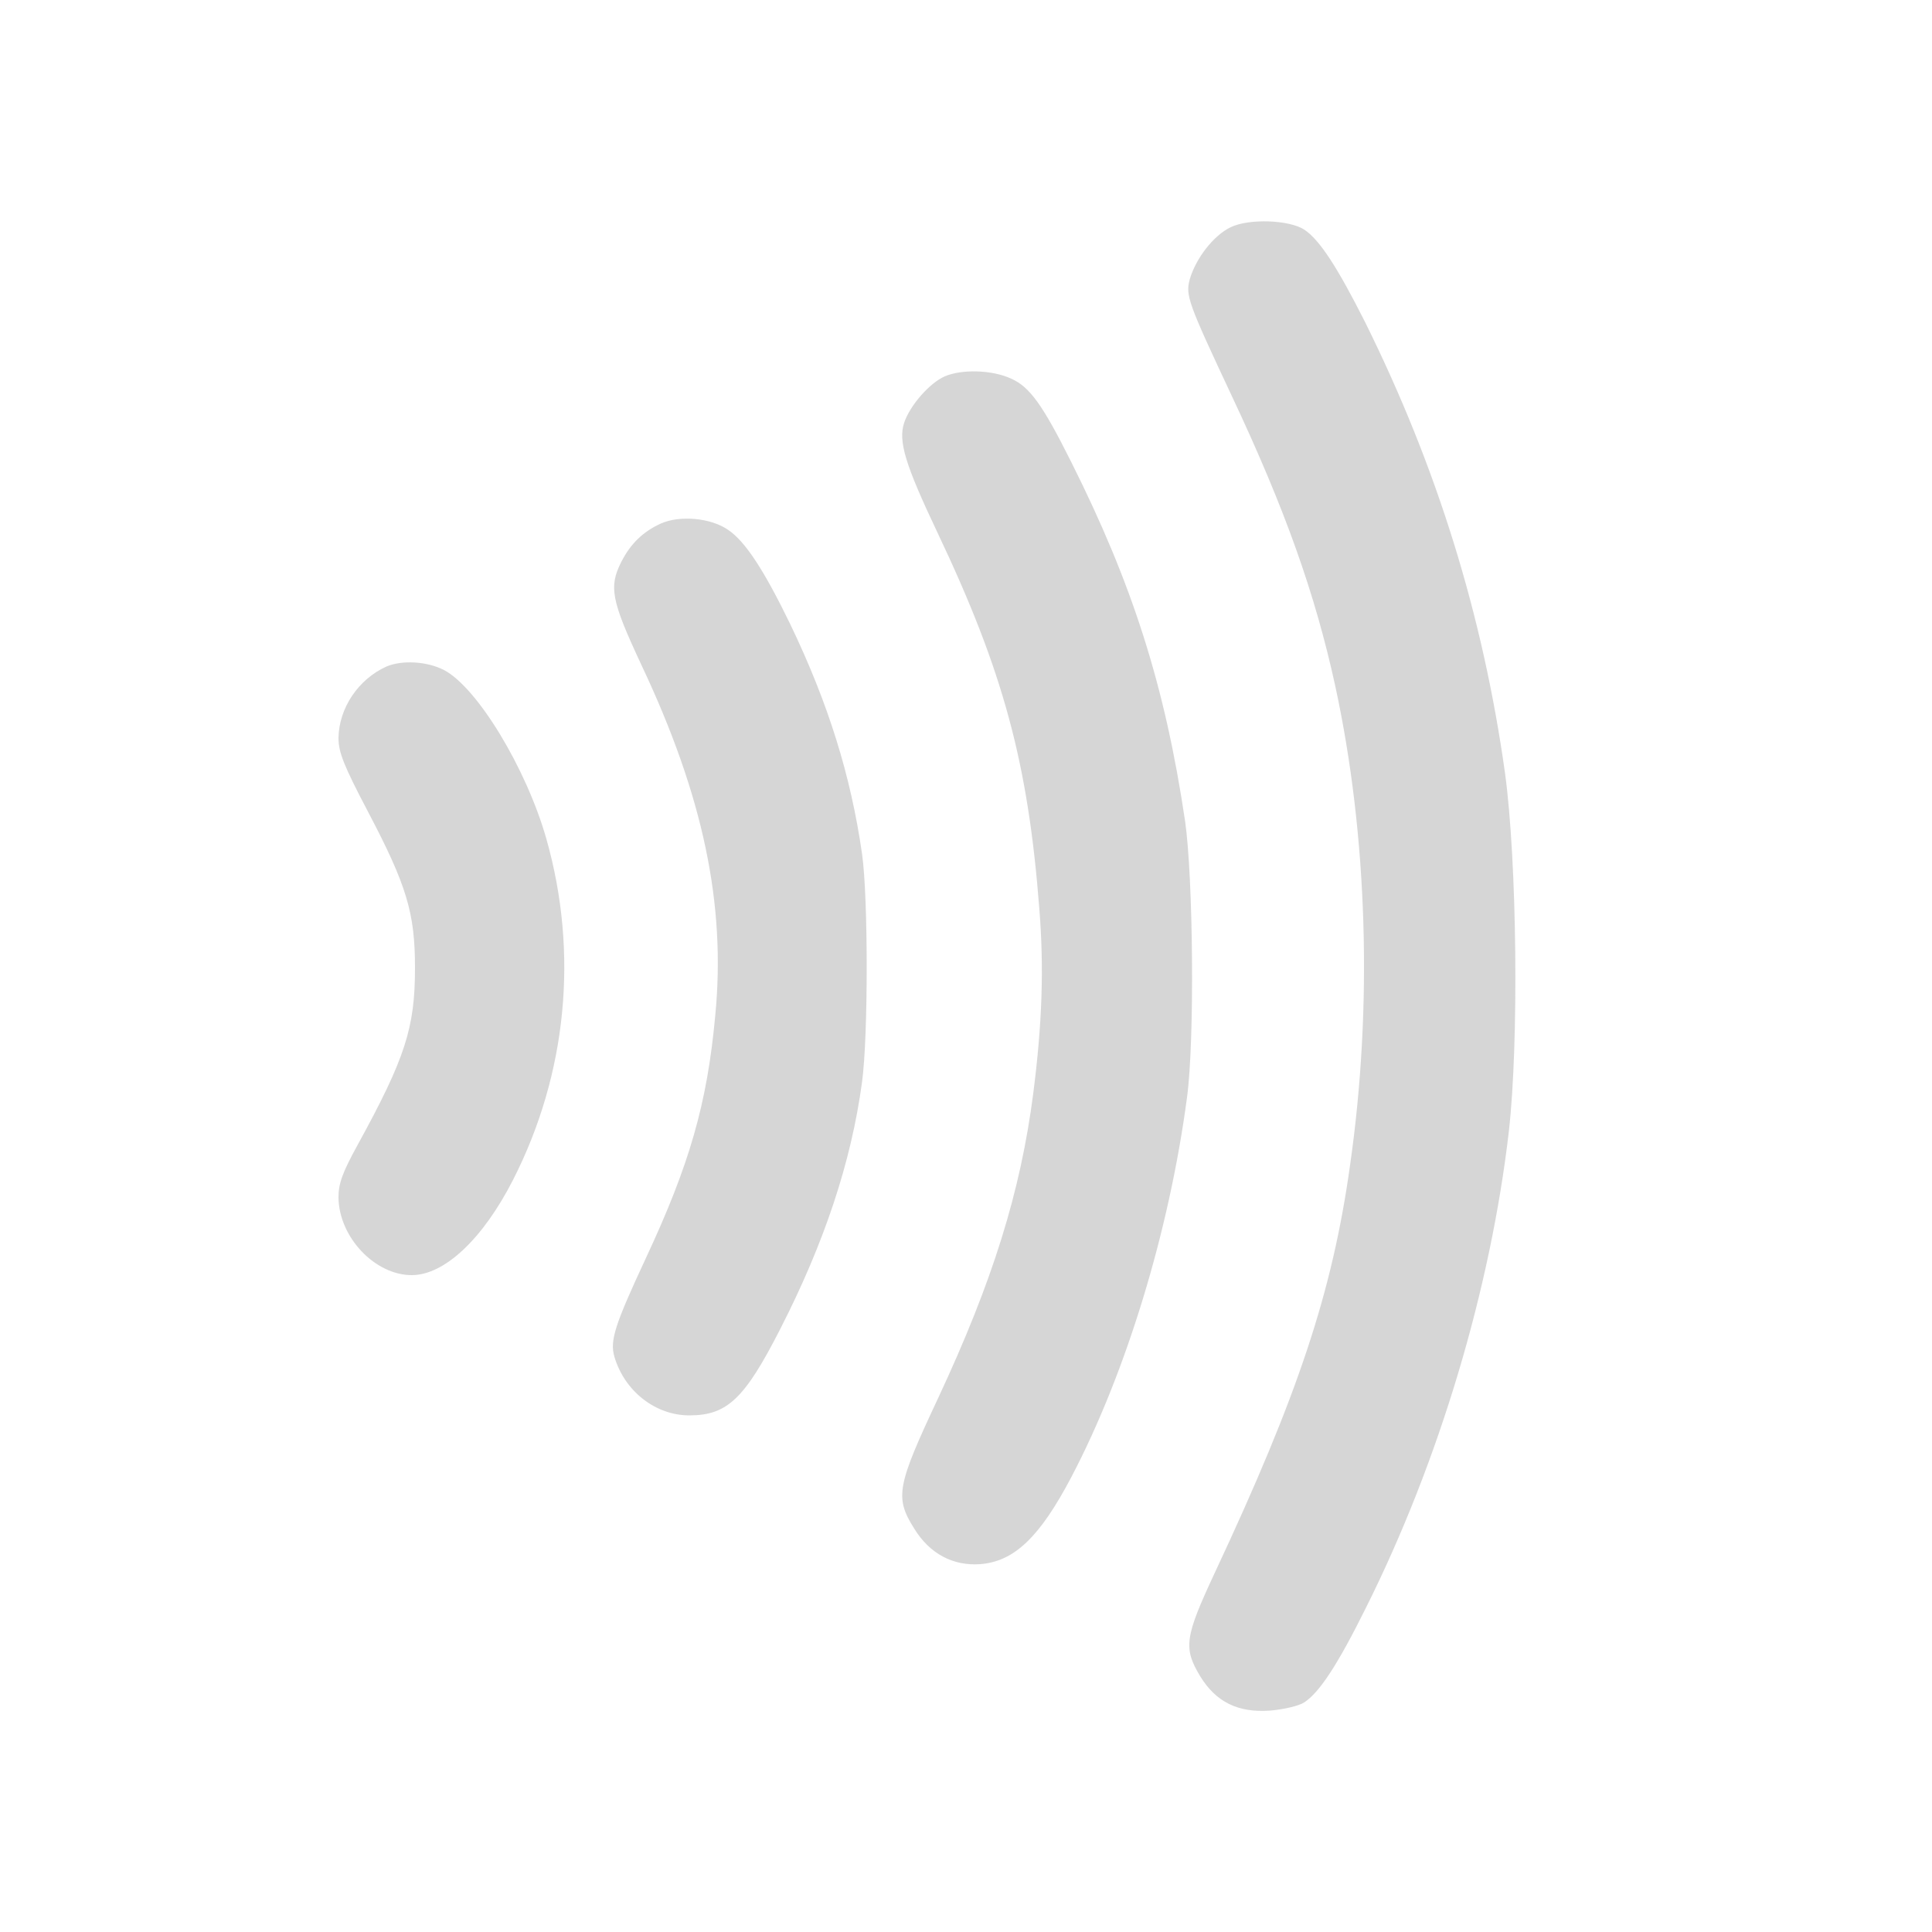 <?xml version="1.0" standalone="no"?>
<!DOCTYPE svg PUBLIC "-//W3C//DTD SVG 20010904//EN"
 "http://www.w3.org/TR/2001/REC-SVG-20010904/DTD/svg10.dtd">
<svg version="1.0" xmlns="http://www.w3.org/2000/svg"
 width="500pt" height="500pt" viewBox="0 0 500 500"
 preserveAspectRatio="xMidYMid meet">

<g transform="translate(0,500) scale(0.1,-0.1)"
fill="rgba(17,16,16,0.17)" stroke="none">
<path d="M3185 4412 c-44 -21 -90 -80 -106 -135 -11 -42 -5 -59 109 -302 138
-293 216 -513 268 -752 83 -384 97 -826 38 -1238 -46 -330 -135 -596 -350
-1055 -78 -167 -82 -195 -38 -268 41 -67 98 -95 181 -89 35 3 74 12 88 21 40
26 87 98 160 245 190 380 323 827 370 1234 26 229 21 699 -10 926 -57 408
-176 792 -362 1167 -71 141 -118 214 -158 240 -39 25 -142 29 -190 6z"/>
<path d="M2445 4026 c-39 -17 -90 -75 -105 -120 -16 -48 3 -109 86 -284 170
-358 235 -596 264 -977 12 -152 7 -296 -16 -475 -33 -255 -105 -486 -246 -788
-107 -228 -113 -257 -62 -338 40 -65 100 -97 171 -92 88 7 154 70 236 226 141
269 253 635 299 982 20 148 16 568 -5 715 -52 350 -136 613 -295 930 -73 146
-107 194 -155 215 -49 23 -128 25 -172 6z"/>
<path d="M1710 3645 c-46 -21 -78 -52 -102 -99 -33 -65 -26 -100 52 -267 160
-339 219 -620 191 -908 -21 -228 -67 -386 -179 -626 -81 -174 -94 -214 -82
-256 26 -89 106 -152 194 -152 98 0 143 43 235 223 114 223 184 432 212 640
16 119 16 476 0 590 -29 202 -87 389 -186 595 -67 138 -116 214 -161 244 -45
31 -125 38 -174 16z"/>
<path d="M1000 3275 c-73 -33 -123 -108 -124 -185 0 -37 14 -72 76 -190 101
-192 122 -263 122 -405 0 -155 -25 -233 -149 -459 -39 -71 -49 -99 -49 -135 1
-103 95 -202 191 -201 84 1 183 94 261 247 139 273 170 586 86 882 -52 183
-179 392 -265 437 -45 23 -109 26 -149 9z"/>
</g>
</svg>
